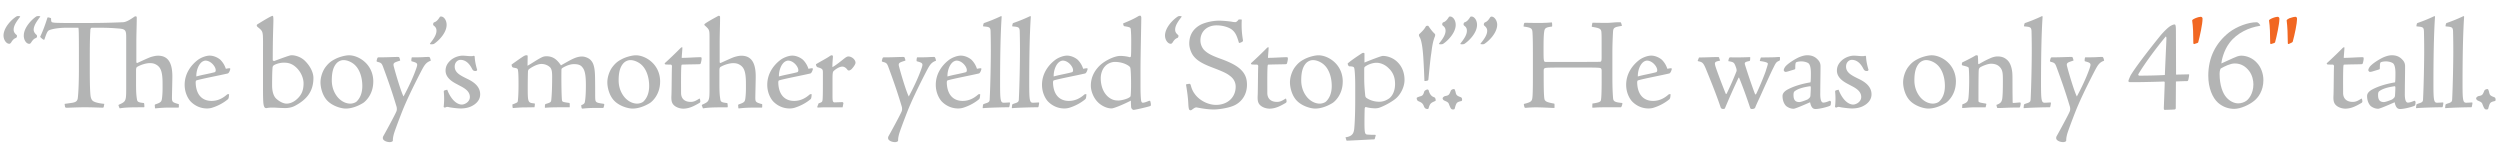 <svg xmlns="http://www.w3.org/2000/svg" id="Layer_1" width="692.19" height="40.14" viewBox="0 0 692.19 40.14"><defs><style>.cls-1{fill:#f16722}.cls-2{fill:#b3b4b4}</style></defs><path d="M.97 9.9c0-2.34 2.34-4.57 3.56-5.33.18-.11.47-.18.94-.07.07 0 .14.11.11.14-.97 1.26-1.8 2.41-1.8 3.56 0 .61.25 1.01.76 1.44.18.14.18.29.14.47-.04.22-.14.36-.36.43-.58.22-.97.76-1.26 1.26-.22.25-.32.32-.5.32-.83 0-1.58-1.12-1.58-2.23zm5.62-.07c0-2.23 2.27-4.5 3.49-5.29.18-.07.54-.14.97-.04.07 0 .14.11.07.14-.97 1.3-1.8 2.48-1.8 3.64.04.54.32.97.79 1.37.14.14.14.32.14.5-.04.18-.14.32-.36.4-.61.22-.97.76-1.3 1.26-.18.25-.29.32-.5.32-.79 0-1.51-1.01-1.51-2.3zm15.26 5.65c0-6.55-.04-7.81-.18-7.81h-2.92c-3.38 0-4.97.58-5.26.76-.43.29-.68 1.01-1.19 2.48 0 .11-.14.11-.32.04-.29-.18-.79-.61-.86-.76.47-1.01 1.19-2.63 2.02-5.33.14-.07.4-.04.68.07.25.07.29.07.32.25 0 .68.07.94.36 1.01s.79.14 1.62.14c1.08.04 2.34.04 5.8.04 3.92 0 7.23 0 12.17-.22.94-.04 2.16-.86 3.2-1.58.18-.07.4-.07.5.04.07.07.07.18.07.4 0 1.98-.11 4.36-.11 6.88v5.33c0 .07.14.25.25.22.72-.32 2.84-1.33 3.78-1.66.76-.22 1.37-.36 1.98-.36 3.24 0 3.96 2.74 3.96 5.76 0 1.08-.07 3.53-.11 5.83 0 1.19.14 1.3 1.55 1.73.32.07.36.07.36.22v.58c0 .22-.04.25-.25.25h-2.56c-1.73 0-3.24.18-3.64.22-.14 0-.18-.07-.18-.47-.07-.47-.04-.54.07-.61.11-.07.68-.22 1.01-.4.65-.32.79-.54.9-1.44.18-1.58.14-2.66.14-4.03 0-3.38-.61-4.28-1.37-4.9-.83-.61-1.48-.68-2.16-.68-1.04 0-2.41.43-3.38.97-.32.14-.43.4-.43 1.08v3.85c0 1.91.07 2.99.22 3.92.11.86.25 1.04 1.87 1.22.14 0 .18.11.22.9 0 .25-.04.29-.18.29-2.88 0-4.82 0-6.41.25-.22.04-.29.04-.32-.07l-.22-.58c-.07-.18-.04-.25.07-.32 1.91-.86 2.02-.97 2.02-4.39V10.24c0-1.87-.25-2.2-2.05-2.34-1.33-.11-2.88-.22-5.08-.22h-2.34c-.32 0-.47.25-.47.97-.04.58-.14 2.38-.14 7.16v3.63c0 5.15.14 6.7.25 7.34.14.61.36 1.08.83 1.3.61.36 1.98.58 2.7.65.22 0 .25.04.22.14l-.14.72c-.04.14-.07.22-.32.22-.43 0-3.17-.11-4.93-.11-1.87 0-4.72.14-5 .14s-.43-.11-.47-.29l-.11-.79c.58-.07 1.55-.22 2.09-.29.94-.18 1.4-.4 1.55-1.22.07-.5.32-2.95.32-8.13v-3.64zm39.28 1.19c.61.65 1.08 1.4 1.4 2.38.36-.07 1.04-.22 1.15-.11.11.07.11.18.04.32-.07.32-.32.97-.65 1.08-2.48.58-7.09 1.44-8.64 1.91-.18.04-.25.25-.25.65.11 3.53 1.98 5.04 4.39 5.04 1.66 0 3.06-.68 4.28-1.76.14-.14.58-.14.58-.04-.07.86-.11 1.12-.32 1.33-1.55 1.3-3.28 2.02-4.46 2.38-.47.14-.97.18-1.33.18-2.56 0-4.14-1.51-4.61-2.02-.54-.61-1.58-2.2-1.58-4.54 0-3.17 1.84-5.54 3.74-6.95.94-.65 2.23-1.12 3.2-1.12 1.19 0 2.45.65 3.06 1.26zm-4.25.11c-.22 0-.58.11-.9.32-1.08.76-1.66 2.56-1.62 4.07 1.69-.47 3.35-.72 4.97-1.15.22-.04.4-.18.4-.58 0-1.01-1.37-2.66-2.84-2.66zm24.69 12.56c-.83.47-2.02.58-2.52.58-.86 0-2.2-.07-2.66-.11-1.01-.04-1.62-.04-2.34.07-.43.11-.58.04-.76-.11-.47-.65-.47-1.84-.47-7.42v-7.42c0-2.02.04-4.14-.04-5.18-.11-1.04-.22-1.33-1.48-2.3-.32-.36-.25-.58.04-.76.61-.36 3.67-2.3 4.14-2.3.14 0 .22.25.22 1.19 0 1.48-.18 4.28-.18 11.09 0 .11.29.25.43.22 2.23-.83 4.28-1.58 4.64-1.58 1.04-.07 2.74.43 3.85 1.55 1.51 1.48 2.34 3.28 2.34 4.72 0 3.92-2.05 6.12-5.22 7.78zm.97-10.12c-1.48-1.69-2.81-1.87-3.96-1.87-1.26 0-2.48.5-2.81.76-.18.14-.29.29-.32.76-.04.61-.11 1.66-.11 4.82 0 1.22.25 2.84 1.19 3.67.76.68 1.84 1.33 2.84 1.33.61 0 1.58-.22 2.52-.97 1.51-1.22 2.16-2.56 2.16-4.64 0-1.19-.5-2.66-1.51-3.85zm20.81 3.39c0 3.67-2.3 5.58-2.81 5.9-1.58.97-3.28 1.55-4.82 1.55-1.33 0-4.07-.79-5.47-2.63-1.08-1.4-1.51-3.35-1.51-4.64 0-1.44.58-3.17 1.44-4.28.72-.94 1.44-1.55 2.41-2.05 1.22-.68 2.99-1.15 4.07-1.15 2.56 0 6.7 2.38 6.7 7.31zm-10.11-5.15c-.94 1.01-1.37 2.48-1.37 4.79s.94 3.89 1.76 4.82c1.22 1.29 2.48 1.62 3.38 1.62.47 0 1.3-.18 1.76-.61.79-.79 1.55-2.09 1.55-4.28s-.65-4.54-2.16-5.9c-.68-.61-1.87-1.26-3.06-1.26-.65 0-1.37.32-1.87.83zm20.81-1.58c.72 0 2.41 0 3.38-.07.65-.04 1.04-.04 1.22-.04.14 0 .25 0 .32.11.14.14.32.86.29.94-1.37.47-1.8 1.3-2.74 3.09-2.66 5.15-4.14 8.39-5.11 10.8-1.04 2.66-2.23 5.83-2.38 6.48-.25.94-.25 1.4-.25 1.58 0 .14 0 .25-.11.36-.25.18-.54.22-.76.22-.54 0-1.22-.18-1.62-.54-.36-.29-.36-.76-.14-1.15.14-.22 3.46-6.26 3.64-6.91.11-.29.14-.86-.04-1.37-1.08-3.6-2.12-6.66-3.71-10.94-.36-.94-.58-1.08-1.48-1.3-.25-.11-.29-.14-.29-.25s.07-.29.18-.72c.11-.25.18-.29.43-.29 2.56 0 4.03-.11 5.26-.11.29 0 .36.04.4.11.07.14.29.72.25.9-1.84.58-2.05.65-1.69 1.87.36 1.44 1.91 6.7 2.63 8.06 1.19-2.2 2.63-5.15 3.56-7.85.4-1.22.4-1.44-1.26-1.87-.14-.04-.14-.14-.14-.32 0-.25.07-.65.14-.79zm9.61-9c0 2.27-2.3 4.5-3.53 5.29-.18.07-.54.14-.97.07-.07 0-.14-.11-.11-.18 1.01-1.26 1.84-2.48 1.8-3.6 0-.58-.25-1.01-.76-1.37-.18-.18-.18-.32-.14-.54.04-.18.14-.36.36-.4.61-.22.97-.72 1.33-1.22.14-.29.25-.36.47-.36.79 0 1.55 1.01 1.55 2.3zm7.56 22.14c-1.08.76-2.45 1.01-3.64 1.01-.97 0-2.52-.22-3.1-.32-.58-.14-.76-.18-1.22.07-.04 0-.22 0-.32-.07-.11-.11-.11-.22-.07-.4.14-1.33.14-2.56 0-4 .04-.11.04-.18.11-.22.14-.07.32-.14.86-.25.32.94.94 2.05 1.62 2.81.94 1.04 1.84 1.3 2.41 1.3.83 0 2.23-.76 2.23-2.09 0-1.91-2.12-2.74-3.2-3.35-.9-.5-3.53-1.62-3.53-3.96 0-1.15.5-2.12 1.58-3.02 1.01-.79 2.27-1.12 3.1-1.12s1.62.14 2.38.14c.36 0 .54-.04.65-.07.07-.07.14-.07.25.04.11.07.11.14.11.22.04 1.08.29 2.3.68 3.6 0 .14-.25.32-.32.32-.58 0-.72-.04-1.04-.5-.47-.94-1.44-2.59-3.28-2.59-.65 0-1.58.58-1.58 1.87 0 1.62 1.48 2.38 2.95 3.13.97.5 4.1 1.69 4.1 4.54 0 1.08-.5 2.09-1.73 2.92zm26.53.68c-3.71 0-5.29 0-6.77.14q-.11 0-.11-.11c0-.07 0-.5.04-.68 0-.07.07-.22.14-.25 1.37-.4 1.51-.54 1.58-1.04.11-1.01.25-2.92.25-6.52 0-1.51-.14-2.02-.5-2.52-.47-.5-1.33-1.01-2.48-1.01-.83 0-2.02.47-3.28 1.33-.25.14-.4.4-.43.72-.04.68-.07 2.84-.07 4.54 0 4 .07 4.14 1.69 4.32.22 0 .29.07.29.18s-.07.9-.14.9c-.32 0-2.34.04-3.06.04-.76 0-2.38.14-2.88.18-.11-.04-.14-.65-.14-1.01.29-.07.86-.32 1.08-.43.25-.11.4-.22.43-.61.04-.47.18-1.58.18-4.46 0-2.66-.07-3.42-.14-3.85-.07-.58-.18-.61-.86-.76-.54-.07-.68-.18-.76-.29-.04-.07-.22-.58-.14-.65 1.91-1.37 2.99-2.12 3.46-2.38.29-.14.43-.18.68-.18.22 0 .29.07.29.32l-.04 2.59c.9-.47 2.74-1.76 3.96-2.34.43-.22.86-.29 1.3-.29 1.91 0 2.99 1.04 4 2.52 2.02-1.15 2.77-1.58 3.71-1.98.61-.25 1.33-.47 2.12-.47.65 0 1.62.29 2.27.86.54.54 1.26 1.3 1.33 4.57.04 1.84.04 3.53.04 5 0 1.37.04 1.76.18 1.98.22.36.65.47 2.16.68.11.04.18.07.18.25 0 .11-.18.9-.29.9h-2.45c-1.4 0-2.52.11-3.28.18-.11 0-.18-.04-.22-.11-.07-.11-.11-.54-.14-.68 0-.07 0-.14.14-.22.36-.11.79-.36.86-.79.29-1.44.29-4.03.29-4.82 0-3.02-.4-4.1-.9-4.72-.5-.72-1.22-.97-2.41-.97-1.01 0-2.12.43-3.1 1.01-.32.22-.36.29-.36.68-.04 2.09 0 6.88.14 8.21.07.54.14.58 1.94.83.14 0 .22.11.22.29v.9zm25.02-7.09c0 3.67-2.3 5.58-2.81 5.9-1.58.97-3.28 1.55-4.82 1.55-1.33 0-4.07-.79-5.47-2.63-1.08-1.4-1.51-3.35-1.51-4.64 0-1.44.58-3.17 1.44-4.28.72-.94 1.44-1.55 2.41-2.05 1.22-.68 2.99-1.15 4.07-1.15 2.56 0 6.7 2.38 6.7 7.31zm-10.11-5.15c-.94 1.01-1.37 2.48-1.37 4.79s.94 3.89 1.76 4.82c1.22 1.29 2.48 1.62 3.38 1.62.47 0 1.3-.18 1.76-.61.79-.79 1.55-2.09 1.55-4.28s-.65-4.54-2.16-5.9c-.68-.61-1.87-1.26-3.06-1.26-.65 0-1.37.32-1.87.83zm16.27-4.14c0 .47-.18 2.34-.18 2.7 1.73 0 3.85-.18 5.11-.18.36 0 .4.07.4.4 0 .29-.07.68-.22 1.22-.07.29-.25.32-.54.32-1.04.04-2.74.04-4.64.11-.11 0-.18.07-.22.5-.11 1.62-.07 5.36-.07 7.34 0 1.62 1.04 2.48 2.66 2.48.86 0 1.4-.29 2.27-.83.18-.11.25-.11.29.04.07.25.11.43.11.68 0 .18-.11.32-.25.4-1.37.79-2.77 1.58-4.5 1.58-.65 0-1.98-.25-2.74-1.15-.47-.58-.58-1.26-.5-2.63.07-1.94.07-6.91.14-7.92.04-.22-.14-.47-.32-.5-.5 0-1.22 0-1.48-.04-.11 0-.29-.29-.18-.36 1.33-1.19 3.56-3.35 4.36-4.18.14-.14.32-.22.4-.22s.11.07.11.22zm5.43 15.98c-.07-.18-.07-.25.07-.32 1.91-.86 2.02-.97 2.02-4.39V10.34c0-2.12-.07-2.16-1.33-3.31-.14-.11-.14-.29.04-.43.54-.47 2.66-1.62 3.64-2.16.14-.11.4-.07.5.04.04.07.07.18.07.36 0 2.27-.11 4.54-.11 7.06v5.33c0 .07.14.25.22.22.76-.32 2.88-1.33 3.82-1.66.76-.22 1.33-.36 1.98-.36 3.24 0 3.96 2.74 3.96 5.76 0 1.08-.07 3.53-.11 5.83 0 1.19.14 1.3 1.55 1.73.32.07.36.07.36.22v.58c0 .22-.04.25-.25.25h-2.56c-1.76 0-3.24.18-3.64.22-.14 0-.18-.07-.18-.47-.07-.47-.04-.54.07-.61.11-.07.65-.22 1.01-.4.65-.32.79-.54.9-1.44.18-1.58.14-2.66.14-4.03 0-3.38-.61-4.28-1.37-4.9-.83-.61-1.48-.68-2.16-.68-1.04 0-2.41.43-3.38.97-.32.14-.43.4-.43 1.08v3.85c0 1.91.07 2.99.22 3.92.11.86.25 1.04 1.87 1.22.14 0 .18.11.22.9 0 .25-.04.29-.18.29-2.88 0-4.82 0-6.41.25-.22.04-.29.04-.32-.07l-.22-.58zm28.08-12.63c.61.65 1.08 1.4 1.4 2.38.36-.07 1.04-.22 1.15-.11.11.07.11.18.04.32-.07.32-.32.97-.65 1.08-2.48.58-7.09 1.44-8.64 1.91-.18.04-.25.25-.25.65.11 3.53 1.98 5.04 4.39 5.04 1.66 0 3.06-.68 4.28-1.76.14-.14.58-.14.58-.04-.07.86-.11 1.12-.32 1.33-1.55 1.3-3.28 2.02-4.46 2.38-.47.14-.97.18-1.33.18-2.56 0-4.14-1.51-4.61-2.02-.54-.61-1.58-2.2-1.58-4.54 0-3.17 1.84-5.54 3.74-6.95.94-.65 2.23-1.12 3.2-1.12 1.19 0 2.45.65 3.06 1.26zm-4.25.11c-.22 0-.58.11-.9.32-1.08.76-1.66 2.56-1.62 4.07 1.69-.47 3.35-.72 4.97-1.15.22-.04.4-.18.4-.58 0-1.01-1.37-2.66-2.84-2.66zm8.46 11.84c.86-.29 1.01-.4 1.08-.86.07-.4.11-1.37.11-4.5v-3.17c0-.86-.07-1.08-1.48-1.48-.29-.11-.47-.58-.43-.83 1.4-.86 2.88-1.58 3.96-2.34.18-.11.36-.14.47-.14.14 0 .32.25.25.58-.07.94-.14 1.58-.14 2.7.76-.32 2.95-2.12 3.38-2.45.32-.25.72-.5 1.04-.5.97 0 1.98.9 1.98 1.73 0 .54-.86 1.58-1.19 1.87-.22.14-.43.29-.61.29-.22 0-.36-.07-.47-.25-.29-.4-.79-.83-1.37-.83-.79 0-1.8.65-2.41 1.22-.25.22-.32.68-.32 2.38v4.5c0 .9.04 1.37.14 1.55.11.18.25.29.61.25l1.98-.07c.14 0 .29.18.29.32l-.22 1.12h-4.75c-.94 0-1.84.07-2.09.07-.14 0-.22-.11-.14-.32l.32-.83zm27.29-12.74c.72 0 2.41 0 3.38-.07.65-.04 1.04-.04 1.22-.04.14 0 .25 0 .32.11.14.14.32.86.29.94-1.37.47-1.8 1.3-2.74 3.09-2.66 5.15-4.14 8.39-5.11 10.8-1.04 2.66-2.23 5.83-2.38 6.48-.25.94-.25 1.4-.25 1.58 0 .14 0 .25-.11.36-.25.18-.54.22-.76.22-.54 0-1.22-.18-1.62-.54-.36-.29-.36-.76-.14-1.15.14-.22 3.46-6.26 3.64-6.91.11-.29.14-.86-.04-1.37-1.08-3.6-2.12-6.66-3.71-10.94-.36-.94-.58-1.08-1.48-1.3-.25-.11-.29-.14-.29-.25s.07-.29.18-.72c.11-.25.18-.29.43-.29 2.56 0 4.03-.11 5.26-.11.29 0 .36.04.4.11.07.14.29.72.25.9-1.84.58-2.05.65-1.69 1.87.36 1.44 1.91 6.7 2.63 8.06 1.19-2.2 2.63-5.15 3.56-7.85.4-1.22.4-1.44-1.26-1.87-.14-.04-.14-.14-.14-.32 0-.25.07-.65.14-.79zm15.16.79c.61.65 1.08 1.4 1.4 2.38.36-.07 1.04-.22 1.15-.11.11.07.11.18.04.32-.07.32-.32.97-.65 1.08-2.48.58-7.09 1.44-8.64 1.91-.18.04-.25.25-.25.65.11 3.53 1.98 5.04 4.39 5.04 1.66 0 3.06-.68 4.28-1.76.14-.14.58-.14.58-.04-.07.86-.11 1.12-.32 1.33-1.55 1.3-3.28 2.02-4.46 2.38-.47.14-.97.18-1.33.18-2.56 0-4.14-1.51-4.61-2.02-.54-.61-1.58-2.2-1.58-4.54 0-3.17 1.84-5.54 3.74-6.95.94-.65 2.23-1.12 3.2-1.12 1.19 0 2.45.65 3.06 1.26zm-4.25.11c-.22 0-.58.11-.9.32-1.08.76-1.66 2.56-1.62 4.07 1.69-.47 3.35-.72 4.97-1.15.22-.04.4-.18.4-.58 0-1.01-1.37-2.66-2.84-2.66zm7.27 12.74c0-.25.07-.58.14-.65.22-.11.61-.25.86-.32.72-.25.86-.47.9-.94.22-4.39.32-10.65.32-13.57 0-2.52-.04-4.39-.07-5.47-.07-1.04-.36-1.12-1.98-1.26-.14-.04-.14-.07.04-.79.04-.07.11-.14.36-.22a43.87 43.87 0 0 0 4.39-1.8c.07-.04.11-.04.14-.04.11.04.11.11.11.29-.32 4.61-.43 11.66-.43 18.36 0 4.61.11 5.33 1.01 5.33.5 0 1.37-.07 1.51-.07.22 0 .22.04.22.22-.04.36-.11.68-.18.97-.04.14-.14.14-.29.14-1.22 0-5.72.11-6.95.25-.11 0-.14 0-.14-.14l.04-.29zm8.07 0c0-.25.07-.58.14-.65.22-.11.61-.25.86-.32.72-.25.86-.47.9-.94.22-4.39.32-10.65.32-13.57 0-2.52-.04-4.39-.07-5.47-.07-1.04-.36-1.12-1.98-1.26-.14-.04-.14-.07.04-.79.04-.07.11-.14.36-.22a43.87 43.87 0 0 0 4.39-1.8c.07-.04.11-.04.14-.04.11.04.11.11.11.29-.32 4.61-.43 11.66-.43 18.36 0 4.61.11 5.33 1.01 5.33.5 0 1.37-.07 1.51-.07.22 0 .22.04.22.22-.04.36-.11.68-.18.97-.04.14-.14.14-.29.14-1.22 0-5.72.11-6.95.25-.11 0-.14 0-.14-.14l.04-.29zm18.32-12.85c.61.65 1.08 1.4 1.4 2.38.36-.07 1.04-.22 1.15-.11.11.07.11.18.04.32-.07.32-.32.97-.65 1.08-2.48.58-7.09 1.44-8.64 1.91-.18.04-.25.25-.25.65.11 3.53 1.98 5.04 4.39 5.04 1.66 0 3.06-.68 4.28-1.76.14-.14.58-.14.58-.04-.07.86-.11 1.12-.32 1.33-1.55 1.3-3.28 2.02-4.46 2.38-.47.14-.97.18-1.33.18-2.56 0-4.14-1.51-4.61-2.02-.54-.61-1.58-2.2-1.58-4.54 0-3.17 1.84-5.54 3.74-6.95.94-.65 2.23-1.12 3.2-1.12 1.19 0 2.45.65 3.06 1.26zm-4.25.11c-.22 0-.58.11-.9.32-1.08.76-1.66 2.56-1.62 4.07 1.69-.47 3.35-.72 4.97-1.15.22-.04.4-.18.4-.58 0-1.01-1.37-2.66-2.84-2.66zm10.44 1.18c1.26-1.15 3.82-2.48 5.51-2.48.86 0 2.09.18 2.56.36.11.04.36-.11.36-.29.04-.5.07-1.22.07-2.52.04-2.99-.04-4.1-.11-4.86-.04-.5-.11-.65-1.73-.9-.18-.04-.25-.14-.29-.29l-.07-.25c-.04-.14-.04-.22.07-.29 1.66-.68 2.84-1.19 4.21-2.02.11-.04.36-.11.47-.07.14.04.25.29.25.58-.04 3.24-.22 10.62-.22 14.79v4.36c0 1.19.04 2.95.18 3.82.11.47.29.54.5.54.4 0 1.22-.32 1.62-.5.18-.04.36-.07.4.07.11.36.18.76.18 1.04s-.22.32-.47.4c-1.08.32-3.96.97-4.32.97-.25 0-.61-.32-.68-.72-.04-.54-.07-1.37-.07-1.84-2.7 1.37-4.86 2.16-5.33 2.16-1.48 0-2.92-.86-3.71-1.62-1.4-1.33-2.05-3.31-2.05-4.68 0-1.76.58-3.82 2.66-5.76zm1.37.29c-.72.68-1.3 1.94-1.3 3.42 0 .9.14 3.42 1.98 5.08 1.12.97 2.05 1.08 2.95 1.08.68 0 2.3-.4 2.88-.79.36-.22.43-.29.47-.54.18-1.55.14-6.12-.04-7.42-.04-.36-.07-.54-.58-.9-1.04-.68-2.38-1.04-3.82-1.04-.61 0-1.8.32-2.56 1.12zm16.49-8.35c0-2.34 2.34-4.57 3.56-5.33.18-.11.47-.18.94-.07.07 0 .14.11.11.14-.97 1.26-1.8 2.41-1.8 3.56 0 .61.25 1.01.76 1.44.18.14.18.29.14.47-.04.22-.14.36-.36.43-.58.22-.97.76-1.26 1.26-.22.25-.32.32-.5.32-.83 0-1.58-1.12-1.58-2.23zm6.69 20.41c-.11-.22-.18-.68-.22-1.3-.07-1.84-.32-3.6-.61-5.33-.07-.25-.04-.32.14-.36.22-.04.54-.11.79-.11.14 0 .25.07.36.43.14.54.4 1.44 1.04 2.3 1.15 1.69 3.56 3.1 5.94 3.1 3.2 0 5.44-2.09 5.44-5.04 0-1.26-.61-2.3-1.62-3.02-.72-.58-1.66-1.08-4.5-2.16-2.48-.94-4.25-1.76-5.4-3.13-.72-.79-1.33-2.34-1.33-3.6 0-2.63 1.3-4.21 3.02-5.18.86-.47 2.95-1.19 5.29-1.19 1.01 0 2.81.18 3.46.29.47.11.79.11 1.01.11.25 0 .58-.29.9-.72.32-.04.79 0 .86.04-.11 1.98 0 3.74.32 5.65.04.22 0 .36-.14.43-.11.11-.54.32-.83.36-.11.04-.14 0-.18-.18-.4-1.26-.72-2.48-1.73-3.35-.76-.72-2.56-1.33-4.39-1.33-2.74 0-4.5 1.76-4.5 4.14 0 1.15.47 2.05.97 2.63.9.9 1.91 1.51 4.61 2.48 2.59.94 4.28 1.8 5.4 2.81 1.44 1.3 1.91 2.66 1.91 4.39 0 2.59-1.33 4.54-3.17 5.54-1.62.9-4.75 1.3-5.98 1.3-1.58 0-3.13-.25-4.64-.54-.29-.07-.47 0-.65.07-.22.11-.47.29-.72.47-.22.18-.32.22-.47.22-.11 0-.22-.04-.4-.22zm22-16.99c0 .47-.18 2.34-.18 2.7 1.73 0 3.85-.18 5.11-.18.36 0 .4.07.4.4 0 .29-.07.68-.22 1.22-.07.29-.25.32-.54.32-1.04.04-2.74.04-4.64.11-.11 0-.18.07-.22.5-.11 1.62-.07 5.36-.07 7.34 0 1.62 1.04 2.48 2.66 2.48.86 0 1.4-.29 2.27-.83.18-.11.25-.11.29.04.07.25.11.43.11.68 0 .18-.11.32-.25.4-1.37.79-2.77 1.58-4.5 1.58-.65 0-1.98-.25-2.74-1.15-.47-.58-.58-1.26-.5-2.63.07-1.94.07-6.91.14-7.92.04-.22-.14-.47-.32-.5-.5 0-1.22 0-1.48-.04-.11 0-.29-.29-.18-.36 1.33-1.19 3.56-3.35 4.36-4.18.14-.14.32-.22.4-.22s.11.07.11.22zm20.52 9.29c0 3.67-2.3 5.58-2.81 5.9-1.58.97-3.28 1.55-4.82 1.55-1.33 0-4.07-.79-5.47-2.63-1.08-1.4-1.51-3.35-1.51-4.64 0-1.44.58-3.17 1.44-4.28.72-.94 1.44-1.55 2.41-2.05 1.22-.68 2.99-1.15 4.07-1.15 2.56 0 6.7 2.38 6.7 7.31zm-10.12-5.15c-.94 1.01-1.37 2.48-1.37 4.79s.94 3.89 1.76 4.82c1.22 1.29 2.48 1.62 3.38 1.62.47 0 1.3-.18 1.76-.61.79-.79 1.55-2.09 1.55-4.28s-.65-4.54-2.16-5.9c-.68-.61-1.87-1.26-3.06-1.26-.65 0-1.37.32-1.87.83zm10.88 20.55c2.02-.25 2.27-1.26 2.41-2.23.07-.61.29-3.13.29-8.28v-3.96c0-2.34-.14-4.17-.25-4.57-.07-.4-.22-.58-1.37-.61-.14 0-.4-.22-.47-.79.97-.86 2.66-1.98 3.82-2.74.32-.22.47-.22.65-.18.14.04.18.07.18.22v2.45c1.58-.65 4.61-1.84 5.08-1.84 1.22 0 2.74.5 3.85 1.51 1.73 1.55 2.16 3.56 2.16 5.15 0 1.94-1.08 4-2.38 5.11-.65.58-2.66 1.87-4.57 2.56-.4.14-.83.18-1.12.18-1.04 0-2.05-.18-2.63-.36-.11-.04-.29.18-.32.4-.04.43-.07 2.99-.07 3.92 0 3.1.18 3.24.83 3.31.61.04 1.08.07 2.05.07.25 0 .25.07.22.25l-.18.61c-.07.36-.11.4-.4.4-1.58.07-6.05.32-7.38.36-.07 0-.11-.04-.14-.11l-.25-.83zm12.17-18.9c-1.01-1.12-2.34-1.73-3.6-1.73-1.08 0-2.52.54-3.24 1.15-.11.07-.14.36-.14.83v2.23c0 1.98.14 3.42.29 4.93.07.32.14.47.47.68 1.04.68 2.3.97 3.42.97 1.04 0 1.91-.36 2.7-.9.83-.61 1.66-1.94 1.66-4 0-1.62-.4-2.95-1.55-4.17zm7.8 7.82c.25-.11.58-.22.94-.32.47-.18.65-.4.9-1.26.07-.29.72-.58.86-.58.25 0 .4.22.43.47.22.76.68 1.4 1.3 1.62.43.14.5.32.58.83.04.18-.07.25-.32.36-1.08.47-1.26.65-1.66 1.94-.04.18-.22.22-.4.18-.54-.04-.76-.36-.97-.97-.32-.72-.79-.9-1.51-1.22-.22-.07-.4-.54-.4-.79 0-.14.14-.22.25-.25zm3.1-19.58c.54.79 1.04 1.44 1.55 1.91.11.11.22.22.22.4s-.04.4-.18.68c-.54 1.48-.68 2.74-.9 4.39-.29 1.69-.72 6.62-.79 7.13 0 .18-.07.4-.18.43-.14.04-.5.14-.72.14-.18 0-.22 0-.22-.22 0-.25-.14-3.96-.32-6.59-.18-2.52-.5-4.54-.97-5.29-.07-.14-.22-.36-.22-.65 0-.11.04-.18.11-.25.83-.79 1.33-1.26 1.8-2.12.11-.14.29-.18.5-.18.14 0 .22.04.32.22zm7.45-.47c0 2.27-2.3 4.5-3.53 5.29-.18.07-.54.14-.97.07-.07 0-.14-.11-.11-.18 1.01-1.26 1.84-2.48 1.8-3.6 0-.58-.25-1.01-.76-1.37-.18-.18-.18-.32-.14-.54.04-.18.14-.36.36-.4.61-.22.97-.72 1.33-1.22.14-.29.25-.36.47-.36.79 0 1.55 1.01 1.55 2.3zm-.03 18.64c.18.76.29.97 1.37 1.37.25.07.43.25.43.72 0 .22-.07.32-.18.36-1.33.32-1.4.4-1.87 2.12-.04.14-.14.22-.5.22-.54 0-.68-.43-1.15-1.62-.18-.36-.43-.5-1.19-.83-.36-.14-.5-.47-.5-.61 0-.29.4-.58.68-.65.97-.18 1.12-.29 1.55-1.4.11-.32.47-.54.94-.54.14 0 .22.14.43.86zm5.94-18.64c0 2.27-2.3 4.5-3.53 5.29-.18.07-.54.14-.97.07-.07 0-.14-.11-.11-.18 1.01-1.26 1.84-2.48 1.8-3.6 0-.58-.25-1.01-.76-1.37-.18-.18-.18-.32-.14-.54.04-.18.14-.36.36-.4.61-.22.97-.72 1.33-1.22.14-.29.25-.36.47-.36.79 0 1.55 1.01 1.55 2.3zm5.58-.07c0 2.34-2.34 4.57-3.53 5.33-.18.11-.5.18-.97.07-.11.04-.14-.07-.11-.14 1.01-1.26 1.84-2.38 1.84-3.56 0-.58-.29-1.01-.79-1.4-.14-.18-.18-.32-.11-.5.04-.22.11-.32.32-.43.61-.22.97-.72 1.3-1.22.18-.29.32-.36.5-.36.79 0 1.55 1.12 1.55 2.23zm23.97 10.33c1.91 0 4.14 0 4.54-.04.32-.04.4-.22.4-1.29v-3.1c0-2.3 0-2.92-.04-3.53-.04-1.22-.36-1.37-2.66-1.76-.07-.07.11-1.04.18-1.12 1.26 0 2.56.04 3.85.04.43 0 1.22-.04 1.94-.11.76-.07 1.48-.07 1.66-.07.25 0 .36 0 .43.11.14.32.25.76.25.9-2.02.32-2.38.47-2.45 1.62-.04.76-.18 3.28-.18 5.65v6.48c0 3.28.07 4.57.18 6.12.07.97.29 1.26 2.56 1.48.11.18-.18 1.15-.4 1.19h-4.71c-2.02 0-2.63.11-2.88.11-.18 0-.32 0-.32-.11l.04-1.04c1.76-.25 2.23-.47 2.34-.86.14-.54.22-2.23.22-5.29v-2.95c0-.25-.07-.58-.22-.65-.18-.14-.47-.22-4.46-.22h-5.29c-4.5 0-5.11.04-5.54.11-.5.11-.54.32-.54.83 0 2.77 0 4.68.07 6.3.07 1.26.11 1.69.36 1.91.22.25.5.47 2.2.79.29.04.36.07.36.18 0 .22.04 1.01-.04 1.08-1.22-.04-3.53-.18-5.25-.18-1.84.04-2.56.14-2.66.14-.14 0-.22 0-.29-.07-.11-.11-.29-.9-.22-1.01 1.91-.47 2.23-.72 2.34-1.76.07-.54.14-1.84.14-5.51v-6.59c0-3.49-.04-4.75-.11-5.87s-.22-1.4-2.45-1.69c-.04-.11.04-.61.14-.9.07-.11.11-.14.25-.14 1.3 0 2.45.04 3.46.04.76 0 1.37 0 2.02-.04.58 0 1.22-.07 1.94-.11.07.07.14 1.04.04 1.15-1.48.18-1.98.36-2.12 1.19-.22 1.15-.22 3.1-.22 5.58 0 2.95.07 3.02.68 3.02h10.47zm21.74-.47c.61.65 1.08 1.4 1.4 2.38.36-.07 1.04-.22 1.15-.11.11.07.11.18.04.32-.07.32-.32.97-.65 1.08-2.48.58-7.09 1.44-8.64 1.91-.18.04-.25.25-.25.65.11 3.53 1.98 5.04 4.39 5.04 1.66 0 3.06-.68 4.28-1.76.14-.14.58-.14.58-.04-.07.86-.11 1.12-.32 1.33-1.55 1.3-3.28 2.02-4.46 2.38-.47.14-.97.18-1.33.18-2.56 0-4.14-1.51-4.61-2.02-.54-.61-1.58-2.2-1.58-4.54 0-3.17 1.84-5.54 3.74-6.95.94-.65 2.23-1.12 3.2-1.12 1.19 0 2.45.65 3.06 1.26zm-4.25.11c-.22 0-.58.11-.9.32-1.08.76-1.66 2.56-1.62 4.07 1.69-.47 3.35-.72 4.97-1.15.22-.04.4-.18.4-.58 0-1.01-1.37-2.66-2.84-2.66zm20.28 0c-1.51.29-1.58.47-1.37 1.37.22.86 1.69 4.79 2.88 7.74.07.22.25.11.29.04 1.01-2.12 1.76-3.78 2.66-6.05.14-.29.11-.54 0-.97-.58-1.66-.61-1.69-2.2-1.98 0-.14.07-.5.18-.76.07-.22.18-.29.4-.29 2.09.04 3.85 0 5.47-.07 0 .68 0 .97-.18 1.08-1.26.25-1.44.4-1.26 1.04.79 2.52 1.84 5.65 2.77 8.1.04.14.25.14.32 0 .68-1.37 2.05-4.61 2.63-6.26.29-.97.61-1.87.61-2.12s-.4-.5-2.23-.76c.04-.22.22-.86.32-.97 2.48-.04 3.17-.04 3.82-.07.61-.04.94-.07 1.26-.07.11 0 .18 0 .18.18v.5c0 .22 0 .29-.43.47-.58.25-.79.61-1.37 1.8-.68 1.3-2.92 6.3-3.78 8.21-.68 1.44-1.12 2.41-1.26 2.81-.11.29-.43.43-.94.43-.25 0-.4-.07-.5-.4-.94-2.81-1.94-5.62-2.99-8.17-.04-.14-.14-.18-.22-.04-1.94 4.14-2.7 5.94-3.67 8.24-.07.18-.18.36-.36.36-.25 0-.36 0-.5-.04-.22-.07-.36-.22-.47-.61-1.19-3.49-2.52-6.77-4.07-10.58-.65-1.48-.9-1.76-2.05-1.98-.14-.04-.18-.07-.14-.22l.25-.61c.04-.18.11-.22.25-.22 1.87 0 3.35-.11 5.11-.11.25 0 .29.07.32.29l.25.68zm18.68 3.02c-.22.07-.43.11-.65.11-.14 0-.43-.29-.43-.47 0-.22.11-.5.32-.83.65-1.01 3.28-2.56 4.21-2.88.76-.29 1.4-.43 1.98-.43 1.58 0 2.41.65 2.99 1.3.61.65.68 1.3.68 1.76 0 2.52-.07 5.04-.07 7.42-.04 1.94.32 2.63.86 2.63.65 0 1.66-.47 1.76-.5.11-.07.36.22.36.36l-.07.61c0 .18-.07.32-.22.4-.43.25-2.77.9-4 .9-.65 0-1.19-.32-1.51-1.87-1.37.61-4.1 1.8-4.54 1.8-.5 0-1.22-.11-2.05-.72-.47-.43-1.04-1.37-1.04-2.81 0-.76.58-1.37 1.55-1.87 1.87-.97 4.07-1.55 6.19-1.91.11-.47.11-1.87.11-2.59 0-1.51-.29-2.34-.61-2.63-.29-.29-1.19-.58-2.02-.58-.72 0-1.22.14-1.44.25-.14.11-.25.36-.25 1.51 0 .25 0 .4-.22.47l-1.91.58zm5.51 7.74c.43-.32.72-.54.79-.97.04-.43.11-1.8.11-2.3 0-.25-.07-.4-.18-.4-2.16.32-3.46.76-4.25 1.37-.22.14-.36.4-.36 1.04 0 1.22.36 1.98 1.62 1.98.36 0 1.33-.32 2.27-.72zm15.98 1.48c-1.08.76-2.45 1.01-3.64 1.01-.97 0-2.52-.22-3.1-.32-.58-.14-.76-.18-1.22.07-.04 0-.22 0-.32-.07-.11-.11-.11-.22-.07-.4.14-1.33.14-2.56 0-4 .04-.11.04-.18.11-.22.14-.07.32-.14.86-.25.32.94.94 2.05 1.62 2.81.94 1.04 1.84 1.3 2.41 1.3.83 0 2.23-.76 2.23-2.09 0-1.91-2.12-2.74-3.2-3.35-.9-.5-3.53-1.62-3.53-3.96 0-1.15.5-2.12 1.58-3.02 1.01-.79 2.27-1.12 3.1-1.12s1.62.14 2.38.14c.36 0 .54-.04.65-.07.07-.07.14-.07.25.04.11.07.11.14.11.22.04 1.08.29 2.3.68 3.6 0 .14-.25.32-.32.32-.58 0-.72-.04-1.04-.5-.47-.94-1.44-2.59-3.28-2.59-.65 0-1.58.58-1.58 1.87 0 1.62 1.48 2.38 2.95 3.13.97.5 4.1 1.69 4.1 4.54 0 1.08-.5 2.09-1.73 2.92zm25.09-6.41c0 3.67-2.3 5.58-2.81 5.9-1.58.97-3.28 1.55-4.82 1.55-1.33 0-4.07-.79-5.47-2.63-1.08-1.4-1.51-3.35-1.51-4.64 0-1.44.58-3.17 1.44-4.28.72-.94 1.44-1.55 2.41-2.05 1.22-.68 2.99-1.15 4.07-1.15 2.56 0 6.7 2.38 6.7 7.31zm-10.12-5.15c-.94 1.01-1.37 2.48-1.37 4.79s.94 3.89 1.76 4.82c1.22 1.29 2.48 1.62 3.38 1.62.47 0 1.3-.18 1.76-.61.79-.79 1.55-2.09 1.55-4.28s-.65-4.54-2.16-5.9c-.68-.61-1.87-1.26-3.06-1.26-.65 0-1.37.32-1.87.83zm11.89 11.45c1.15-.43 1.55-.68 1.69-1.66.14-1.04.22-3.17.22-4.97 0-1.4-.04-2.63-.11-3.31 0-.36-.14-.47-1.76-.86-.14-.18-.22-.11-.11-.68 0-.11.11-.18.36-.29 1.51-.72 3.1-1.58 3.28-1.73.14-.07.29-.11.43-.11s.32.11.32.25c.04.61.07 1.26.07 1.91 0 .14.04.32.22.29 1.55-.9 2.16-1.19 3.13-1.62.61-.29 1.37-.5 2.02-.5 1.04 0 1.8.25 2.45.79.97.72 1.44 2.02 1.62 3.56.07.72.07 1.62.07 3.17 0 2.59.04 4.18.04 5 0 .29.04.36.14.36.32 0 1.33-.11 1.91-.14.11 0 .18.11.18.32s-.11.76-.18.9c-.07.18-.11.18-.29.18-3.2 0-4.28.14-5.65.14-.22 0-.4 0-.43-.14l-.18-.72c1.04-.4 1.44-.68 1.62-1.69.14-1.04.18-2.38.18-4.89 0-2.02 0-3.02-.86-3.92-.54-.58-1.33-.9-2.41-.9-.86 0-2.23.54-2.99.97-.32.25-.4.47-.43.9-.07 1.22-.07 6.37-.07 8.32 0 .47.11.54 1.98.83.18.04.25.11.18.29l-.18.76h-3.1c-1.4 0-2.59.18-3.28.18-.11 0-.14-.07-.11-.22l.04-.76zm17.02.61c0-.25.07-.58.14-.65.22-.11.61-.25.86-.32.72-.25.86-.47.9-.94.22-4.39.32-10.65.32-13.57 0-2.52-.04-4.39-.07-5.47-.07-1.04-.36-1.12-1.98-1.26-.14-.04-.14-.07.04-.79.04-.07.11-.14.36-.22a43.87 43.87 0 0 0 4.39-1.8c.07-.04.11-.04.14-.04.11.04.11.11.11.29-.32 4.61-.43 11.66-.43 18.36 0 4.61.11 5.33 1.01 5.33.5 0 1.37-.07 1.51-.07.22 0 .22.04.22.22-.04.36-.11.68-.18.97-.04.14-.14.14-.29.14-1.22 0-5.72.11-6.95.25-.11 0-.14 0-.14-.14l.04-.29zm17.03-13.64c.72 0 2.41 0 3.38-.07.65-.04 1.04-.04 1.22-.04.14 0 .25 0 .32.11.14.14.32.86.29.94-1.37.47-1.8 1.3-2.74 3.09-2.66 5.15-4.14 8.39-5.11 10.8-1.04 2.66-2.23 5.83-2.38 6.48-.25.94-.25 1.4-.25 1.58 0 .14 0 .25-.11.36-.25.18-.54.22-.76.22-.54 0-1.22-.18-1.62-.54-.36-.29-.36-.76-.14-1.15.14-.22 3.46-6.26 3.64-6.91.11-.29.14-.86-.04-1.37-1.08-3.6-2.12-6.66-3.71-10.94-.36-.94-.58-1.08-1.48-1.3-.25-.11-.29-.14-.29-.25s.07-.29.18-.72c.11-.25.18-.29.43-.29 2.56 0 4.03-.11 5.25-.11.29 0 .36.04.4.11.07.14.29.72.25.9-1.84.58-2.05.65-1.69 1.87.36 1.44 1.91 6.7 2.63 8.06 1.19-2.2 2.63-5.15 3.56-7.85.4-1.22.4-1.44-1.26-1.87-.14-.04-.14-.14-.14-.32 0-.25.07-.65.14-.79zm25.06 14.07c0 .18-.14.32-.25.36-.83.07-2.59.11-2.81.11-.14 0-.25-.07-.25-.47 0-.29.25-6.37.25-7.16 0-.11-.11-.22-.25-.22-.32.04-5.87.18-7.92.18h-1.48c-.29-.04-.4-.14-.4-.32 0-.25.47-1.26.58-1.51 1.19-2.05 4.82-6.8 8.39-11.2 1.04-1.19 2.16-2.3 2.92-2.66.32-.18.68-.29.9-.29.29 0 .36.58.36 1.87l.04 12.02c2.2-.04 3.02-.07 3.56-.07.11 0 .07.36-.11 1.26-.07.43-.18.61-.43.61-.68 0-2.52.07-3.06.11l-.04 7.38zm-2.84-19.76c-2.38 2.88-5.47 6.95-7.49 10.29-.14.22.04.47.22.47 2.48 0 5.33-.07 7.09-.18.07-1.94.43-9.61.43-10.08 0-.58-.18-.65-.25-.5z" class="cls-2"/><path d="M609.83 5.22c0 1.44-.76 4.9-1.19 6.48-.04.14-.22.25-1.04.47-.18.07-.29.04-.32-.29 0-2.2-.07-4.68-.32-6.19 0-.14.11-.29.79-.61.76-.32 1.33-.43 1.55-.43.32 0 .54.18.54.58z" class="cls-1"/><path d="M617.18 8.97c2.16-1.66 5.33-2.81 7.59-2.81.54 0 .9.61 1.04.83.04.07-.07.18-.18.18-2.84.43-6.23 1.91-8.32 4.68-1.66 2.16-2.23 5-2.27 5.72.5-.18 3.2-1.51 4.36-1.94.43-.14.83-.22 1.12-.22 1.58 0 3.24.72 4.36 1.98 1.08 1.12 1.8 2.92 1.8 4.79 0 2.99-1.48 4.9-2.59 5.76-1.3 1.08-3.74 2.2-5.47 2.2-1.51 0-3.1-.47-4.5-1.69-1.55-1.4-2.7-4.1-2.7-7.49 0-5 2.02-9.03 5.76-11.99zm4.79 18.93c.58-.4 1.94-1.94 1.94-4.54 0-1.08-.29-2.52-1.15-3.67-1.01-1.33-2.3-2.12-4-2.12-1.26 0-2.84.79-3.89 1.4-.11.14-.32.65-.32 1.48 0 3.17.9 5.47 1.91 6.55.9 1.01 2.12 1.62 3.24 1.62.86 0 1.73-.32 2.27-.72z" class="cls-2"/><path d="M631.11 5.22c0 1.44-.76 4.9-1.19 6.48-.04.14-.22.25-1.04.47-.18.07-.29.04-.32-.29 0-2.2-.07-4.68-.32-6.19 0-.14.11-.29.79-.61.76-.32 1.33-.43 1.55-.43.32 0 .54.18.54.58zm4.89 0c0 1.22-.65 4.36-1.19 6.3-.07.18-.22.29-1.08.65-.14.04-.29.04-.29-.25 0-2.12-.11-4.72-.32-6.26 0-.11.07-.25.76-.61.86-.29 1.37-.4 1.62-.4.29 0 .5.18.5.58z" class="cls-1"/><path d="M649.11 13.32c0 .47-.18 2.34-.18 2.7 1.73 0 3.85-.18 5.11-.18.36 0 .4.07.4.4 0 .29-.07.68-.22 1.22-.07.29-.25.32-.54.32-1.04.04-2.74.04-4.64.11-.11 0-.18.07-.22.5-.11 1.62-.07 5.36-.07 7.34 0 1.62 1.04 2.48 2.66 2.48.86 0 1.4-.29 2.27-.83.18-.11.25-.11.29.04.07.25.11.43.11.68 0 .18-.11.32-.25.4-1.37.79-2.77 1.58-4.5 1.58-.65 0-1.98-.25-2.74-1.15-.47-.58-.58-1.26-.5-2.63.07-1.94.07-6.91.14-7.92.04-.22-.14-.47-.32-.5-.5 0-1.22 0-1.48-.04-.11 0-.29-.29-.18-.36 1.33-1.19 3.56-3.35 4.36-4.18.14-.14.32-.22.4-.22s.11.07.11.22zm7.7 6.48c-.22.07-.43.11-.65.11-.14 0-.43-.29-.43-.47 0-.22.11-.5.32-.83.65-1.01 3.28-2.56 4.21-2.88.76-.29 1.4-.43 1.98-.43 1.58 0 2.41.65 2.99 1.3.61.65.68 1.3.68 1.76 0 2.52-.07 5.04-.07 7.42-.04 1.94.32 2.63.86 2.63.65 0 1.66-.47 1.76-.5.11-.07.36.22.36.36l-.07.61c0 .18-.07.32-.22.4-.43.25-2.77.9-4 .9-.65 0-1.19-.32-1.51-1.87-1.37.61-4.1 1.8-4.54 1.8-.5 0-1.22-.11-2.05-.72-.47-.43-1.04-1.37-1.04-2.81 0-.76.58-1.37 1.55-1.87 1.87-.97 4.07-1.55 6.19-1.91.11-.47.11-1.87.11-2.59 0-1.51-.29-2.34-.61-2.63-.29-.29-1.19-.58-2.02-.58-.72 0-1.22.14-1.44.25-.14.11-.25.36-.25 1.51 0 .25 0 .4-.22.47l-1.91.58zm5.51 7.74c.43-.32.72-.54.79-.97.04-.43.11-1.8.11-2.3 0-.25-.07-.4-.18-.4-2.16.32-3.46.76-4.25 1.37-.22.14-.36.4-.36 1.04 0 1.22.36 1.98 1.62 1.98.36 0 1.33-.32 2.27-.72zm6.66 1.98c0-.25.07-.58.14-.65.22-.11.61-.25.86-.32.72-.25.86-.47.9-.94.22-4.39.32-10.65.32-13.57 0-2.52-.04-4.39-.07-5.47-.07-1.04-.36-1.12-1.98-1.26-.14-.04-.14-.07.04-.79.04-.07.11-.14.36-.22a43.87 43.87 0 0 0 4.39-1.8c.07-.04.11-.04.14-.04.11.04.11.11.11.29-.32 4.61-.43 11.66-.43 18.36 0 4.61.11 5.33 1.01 5.33.5 0 1.37-.07 1.51-.07.22 0 .22.04.22.22-.04.36-.11.68-.18.97-.04.14-.14.14-.29.14-1.22 0-5.72.11-6.95.25-.11 0-.14 0-.14-.14l.04-.29zm8.06 0c0-.25.07-.58.14-.65.22-.11.61-.25.86-.32.72-.25.86-.47.9-.94.22-4.39.32-10.65.32-13.57 0-2.52-.04-4.39-.07-5.47-.07-1.04-.36-1.12-1.98-1.26-.14-.04-.14-.07.04-.79.04-.07.11-.14.36-.22A43.87 43.87 0 0 0 682 4.5c.07-.04.11-.04.14-.04.11.04.11.11.11.29-.32 4.61-.43 11.66-.43 18.36 0 4.61.11 5.33 1.01 5.33.5 0 1.37-.07 1.51-.07.22 0 .22.04.22.22-.04.36-.11.68-.18.97-.04.14-.14.14-.29.14-1.22 0-5.72.11-6.95.25-.11 0-.14 0-.14-.14l.04-.29zm12.13-4c.18.76.29.97 1.37 1.37.25.07.43.25.43.72 0 .22-.07.32-.18.36-1.33.32-1.4.4-1.87 2.12-.04.14-.14.22-.5.22-.54 0-.68-.43-1.15-1.62-.18-.36-.43-.5-1.19-.83-.36-.14-.5-.47-.5-.61 0-.29.4-.58.68-.65.97-.18 1.12-.29 1.55-1.4.11-.32.47-.54.94-.54.14 0 .22.14.43.86z" class="cls-2"/></svg>